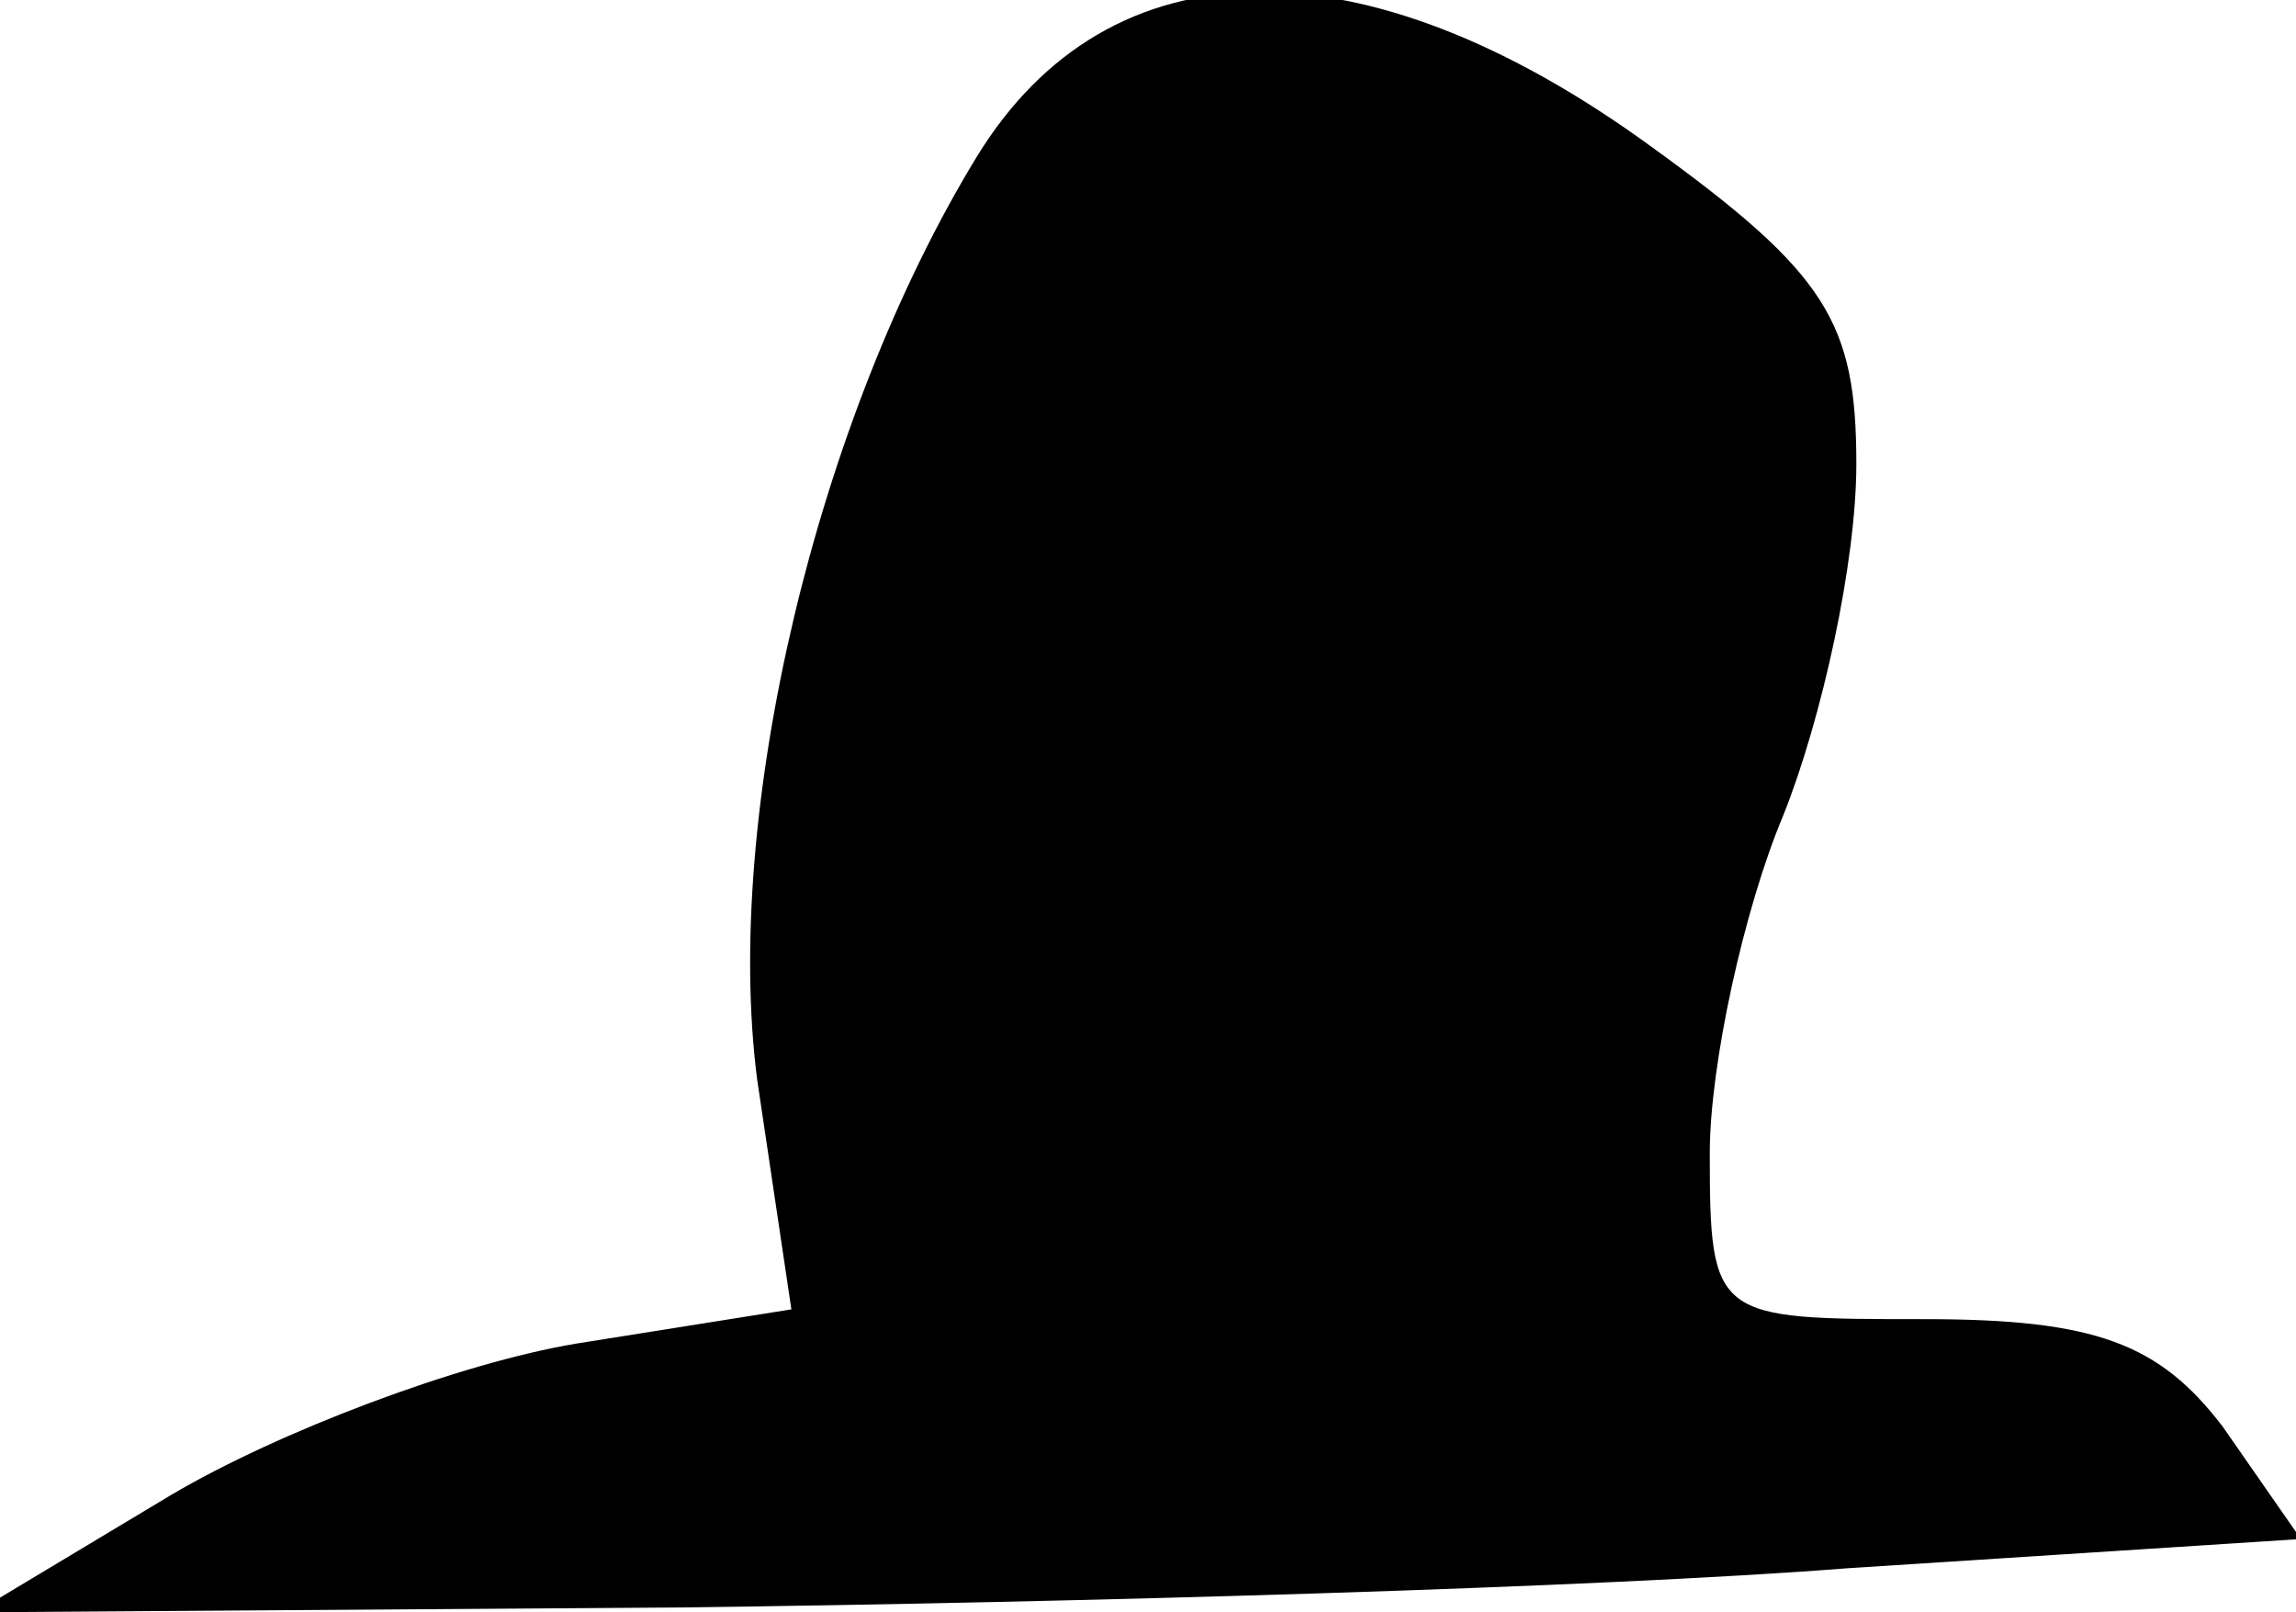 <?xml version="1.0" standalone="no"?>
<!DOCTYPE svg PUBLIC "-//W3C//DTD SVG 20010904//EN"
 "http://www.w3.org/TR/2001/REC-SVG-20010904/DTD/svg10.dtd">
<svg version="1.0" xmlns="http://www.w3.org/2000/svg"
 width="47pt" height="33pt" viewBox="0 0 47 33"
 preserveAspectRatio="xMidYMid meet">
<g transform="translate(0,33) scale(0.1,-0.1)"
fill="#000000" stroke="none">
<path fill="#000000" stroke="none" d="M200 298 c-33 -54 -52 -135 -45 -189
l7 -47 -44 -7 c-24 -4 -61 -18 -83 -31 l-40 -24 145 1 c80 1 187 4 238 8 l93
6 -16 23 c-13 17 -26 22 -61 22 -43 0 -44 0 -44 34 0 18 7 50 15 69 8 20 15
52 15 72 0 29 -6 39 -42 65 -59 43 -111 42 -138 -2z"/>
</g>
</svg>
